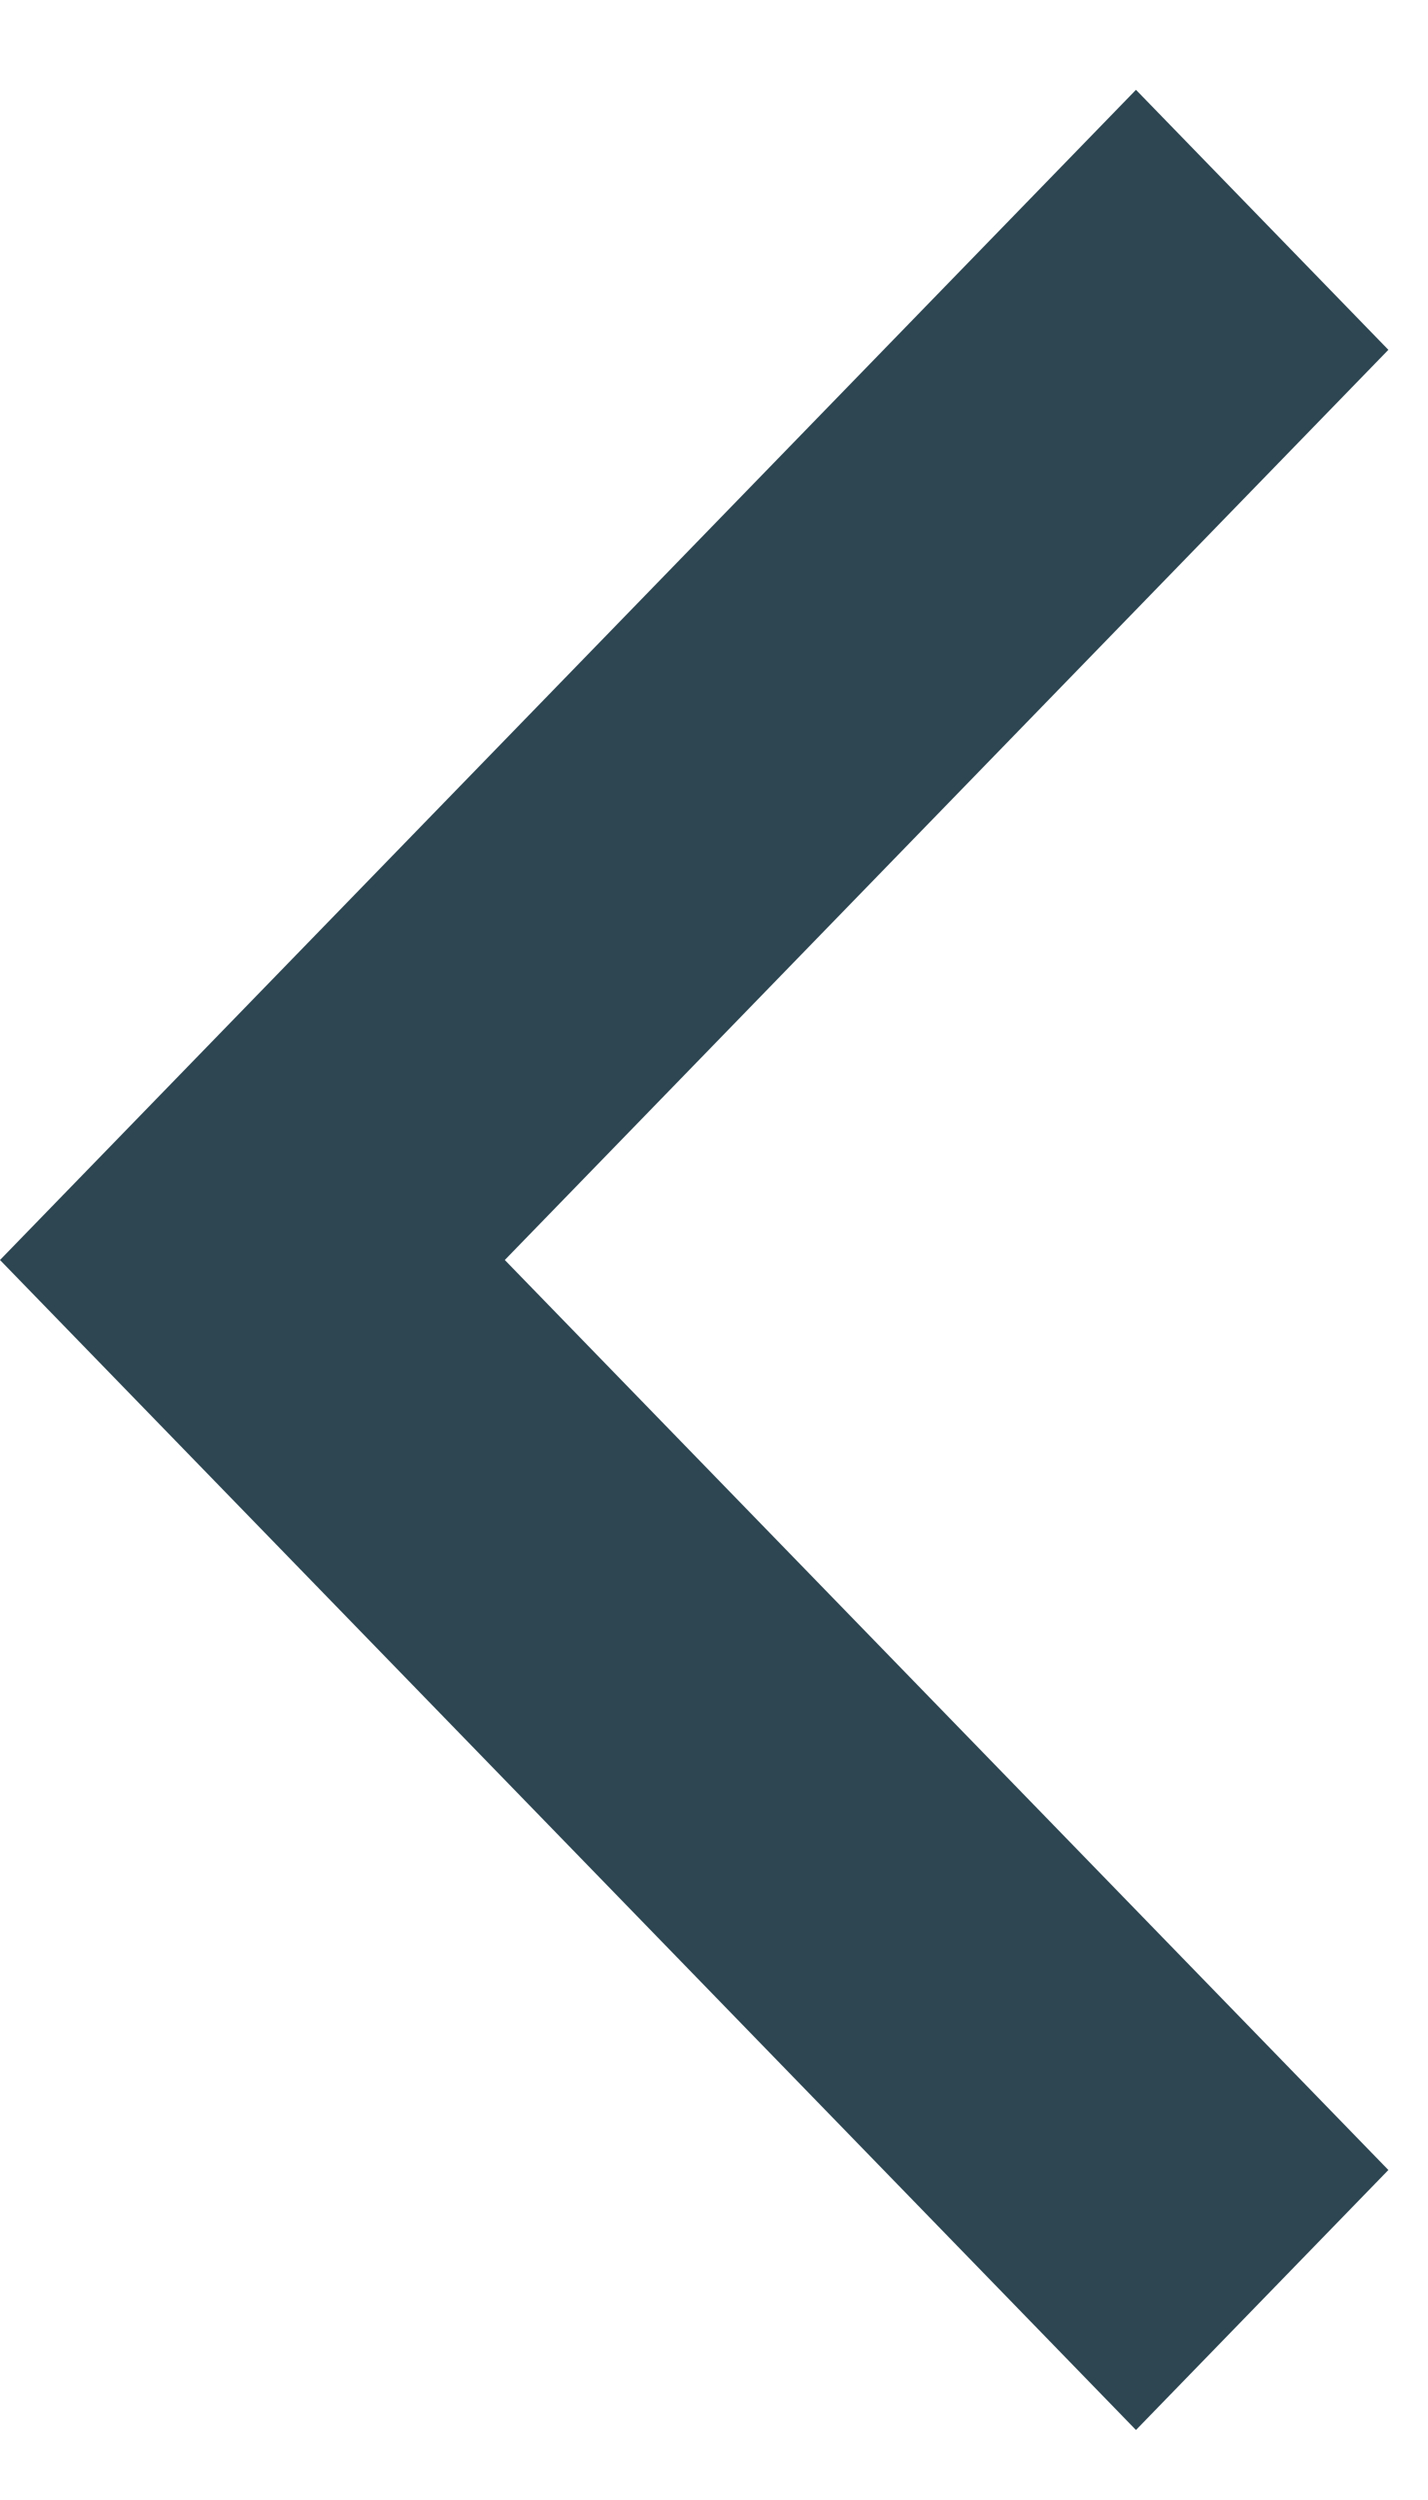 <svg width="8" height="14" viewBox="0 0 8 14" fill="none" xmlns="http://www.w3.org/2000/svg">
<path d="M2.828 7.056L7.778 1.959L6.364 0.503L0 7.056L6.364 13.608L7.778 12.152L2.828 7.056Z" fill="#2D4652"/>
</svg>
